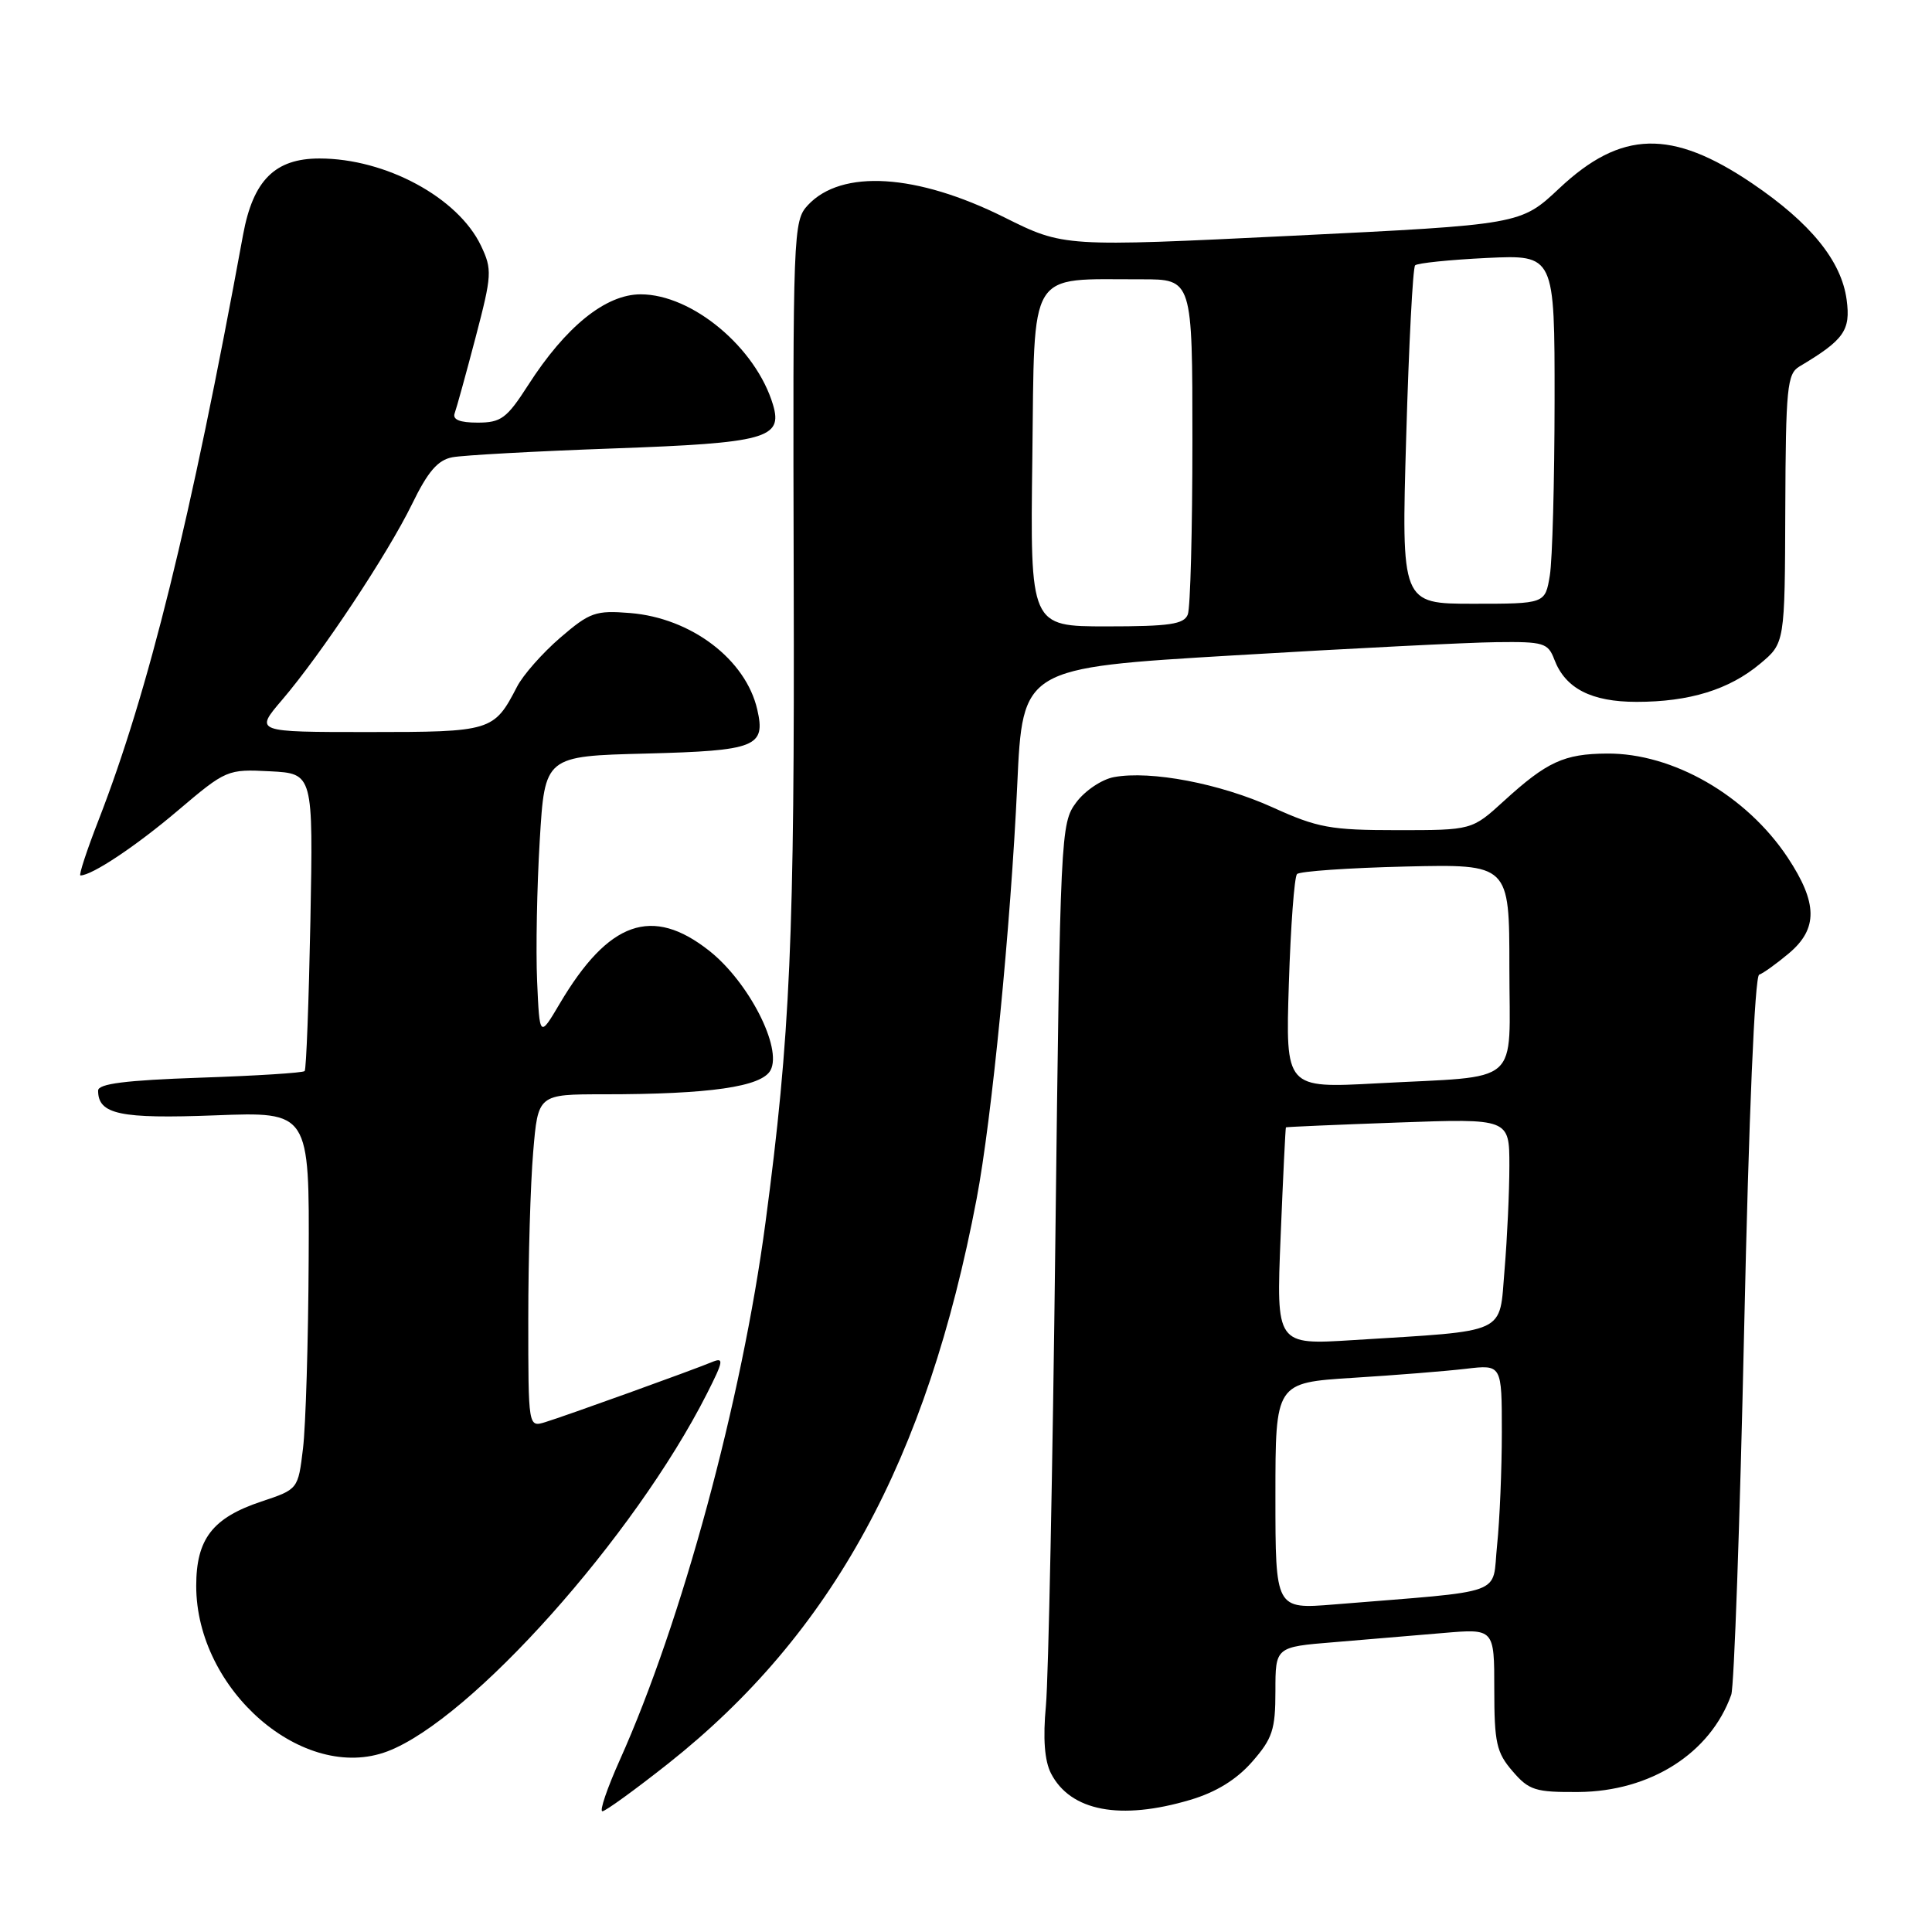 <?xml version="1.0" encoding="UTF-8" standalone="no"?>
<!DOCTYPE svg PUBLIC "-//W3C//DTD SVG 1.1//EN" "http://www.w3.org/Graphics/SVG/1.1/DTD/svg11.dtd" >
<svg xmlns="http://www.w3.org/2000/svg" xmlns:xlink="http://www.w3.org/1999/xlink" version="1.1" viewBox="0 0 256 256">
 <g >
 <path fill="currentColor"
d=" M 88.53 233.69 C 110.26 216.48 122.83 193.46 129.41 158.84 C 131.41 148.33 133.93 122.66 134.79 104.00 C 135.50 88.50 135.50 88.50 163.50 86.84 C 178.90 85.92 194.55 85.13 198.27 85.09 C 204.54 85.01 205.12 85.18 205.96 87.40 C 207.42 91.23 210.86 93.00 216.86 93.00 C 223.86 93.00 229.12 91.38 233.21 87.96 C 236.50 85.22 236.50 85.22 236.56 67.43 C 236.62 51.42 236.81 49.53 238.42 48.57 C 244.35 45.04 245.24 43.79 244.69 39.72 C 244.00 34.57 239.91 29.54 232.16 24.29 C 221.50 17.08 214.81 17.25 206.62 24.95 C 201.50 29.76 201.50 29.76 171.22 31.24 C 140.94 32.72 140.94 32.72 133.08 28.80 C 121.47 23.01 111.51 22.39 107.05 27.18 C 105.10 29.27 105.05 30.59 105.17 76.91 C 105.30 124.19 104.72 137.26 101.43 162.00 C 98.30 185.57 90.34 214.93 82.11 233.25 C 80.45 236.96 79.41 240.00 79.82 240.00 C 80.22 240.00 84.14 237.16 88.53 233.69 Z  M 157.72 238.49 C 161.13 237.48 163.84 235.81 165.91 233.45 C 168.61 230.37 169.00 229.19 169.00 224.08 C 169.00 218.23 169.00 218.23 176.75 217.60 C 181.01 217.25 187.54 216.70 191.25 216.38 C 198.00 215.80 198.00 215.80 198.00 223.84 C 198.00 230.91 198.29 232.23 200.42 234.69 C 202.60 237.23 203.43 237.49 209.17 237.45 C 218.71 237.37 226.64 232.31 229.40 224.56 C 229.78 223.49 230.55 201.66 231.11 176.06 C 231.73 147.83 232.51 129.36 233.10 129.15 C 233.64 128.96 235.41 127.69 237.04 126.32 C 240.91 123.06 240.86 119.65 236.88 113.63 C 231.42 105.40 221.67 99.78 212.93 99.85 C 207.24 99.89 204.98 100.93 199.27 106.14 C 195.04 110.00 195.04 110.00 185.16 110.00 C 176.30 110.00 174.59 109.69 168.63 106.98 C 161.65 103.82 152.50 102.07 147.61 102.97 C 146.01 103.26 143.76 104.77 142.61 106.32 C 140.54 109.09 140.49 110.30 139.84 164.32 C 139.48 194.67 138.92 222.43 138.59 226.00 C 138.18 230.38 138.41 233.31 139.26 234.98 C 141.84 239.99 148.44 241.25 157.72 238.49 Z  M 51.35 232.06 C 62.44 227.84 84.05 203.64 93.66 184.69 C 95.88 180.31 95.96 179.81 94.34 180.48 C 91.75 181.56 74.96 187.61 72.25 188.44 C 70.00 189.13 70.00 189.13 70.00 174.72 C 70.00 166.79 70.29 156.86 70.65 152.65 C 71.29 145.00 71.29 145.00 80.00 145.00 C 94.03 145.00 100.93 144.01 102.10 141.81 C 103.68 138.86 99.21 130.13 94.00 126.00 C 86.42 120.00 80.64 122.04 74.16 133.00 C 71.50 137.50 71.50 137.50 71.17 130.00 C 70.99 125.88 71.15 117.48 71.52 111.35 C 72.19 100.19 72.19 100.19 85.63 99.85 C 100.18 99.47 101.48 98.96 100.34 94.01 C 98.81 87.37 91.59 81.89 83.50 81.23 C 78.91 80.86 78.15 81.13 74.22 84.51 C 71.87 86.54 69.29 89.46 68.50 91.01 C 65.45 96.90 65.12 97.00 48.80 97.00 C 33.74 97.00 33.74 97.00 37.37 92.75 C 42.61 86.62 51.36 73.42 54.60 66.79 C 56.69 62.49 58.01 60.95 59.94 60.59 C 61.35 60.32 70.96 59.79 81.30 59.42 C 101.47 58.70 103.75 58.08 102.43 53.64 C 100.17 46.06 91.71 39.00 84.89 39.00 C 80.25 39.00 74.96 43.27 69.97 51.05 C 67.15 55.44 66.39 56.00 63.29 56.00 C 60.91 56.00 59.93 55.60 60.25 54.75 C 60.50 54.06 61.75 49.54 63.02 44.70 C 65.19 36.43 65.23 35.71 63.73 32.55 C 60.68 26.17 51.10 21.00 42.33 21.00 C 36.43 21.00 33.54 23.89 32.21 31.10 C 25.25 69.05 19.67 91.65 13.06 108.67 C 11.49 112.70 10.41 116.00 10.66 116.00 C 12.18 116.00 18.00 112.13 23.57 107.40 C 29.96 101.98 30.14 101.91 35.78 102.20 C 41.50 102.50 41.50 102.50 41.13 122.00 C 40.92 132.72 40.58 141.69 40.37 141.92 C 40.16 142.16 33.92 142.55 26.49 142.80 C 16.63 143.14 13.00 143.60 13.00 144.51 C 13.00 147.66 15.90 148.27 28.51 147.79 C 41.00 147.31 41.00 147.31 40.90 166.90 C 40.85 177.68 40.51 188.94 40.15 191.92 C 39.50 197.34 39.50 197.34 34.63 198.96 C 28.16 201.12 26.00 203.92 26.00 210.14 C 26.00 223.97 40.24 236.28 51.35 232.06 Z  M 136.79 60.63 C 137.11 35.28 136.04 37.04 151.25 37.01 C 158.00 37.00 158.00 37.00 158.00 58.42 C 158.00 70.20 157.73 80.55 157.39 81.42 C 156.89 82.72 154.97 83.00 146.64 83.00 C 136.50 83.00 136.50 83.00 136.79 60.63 Z  M 186.33 57.85 C 186.68 45.67 187.21 35.45 187.51 35.16 C 187.81 34.86 192.09 34.42 197.03 34.18 C 206.00 33.76 206.00 33.76 205.99 53.13 C 205.98 63.78 205.70 74.19 205.36 76.25 C 204.74 80.00 204.74 80.00 195.21 80.00 C 185.68 80.00 185.68 80.00 186.33 57.85 Z  M 169.00 198.23 C 169.00 183.22 169.00 183.22 179.25 182.57 C 184.89 182.22 191.64 181.68 194.25 181.37 C 199.00 180.81 199.00 180.81 199.00 189.76 C 199.00 194.68 198.72 201.43 198.37 204.77 C 197.66 211.55 200.00 210.70 176.75 212.60 C 169.00 213.23 169.00 213.23 169.00 198.23 Z  M 169.69 163.85 C 170.01 155.96 170.33 149.45 170.39 149.38 C 170.45 149.32 177.14 149.03 185.25 148.74 C 200.00 148.21 200.00 148.21 200.00 154.45 C 200.00 157.89 199.71 164.11 199.36 168.27 C 198.63 176.93 200.05 176.27 179.30 177.57 C 169.10 178.21 169.10 178.21 169.69 163.85 Z  M 170.78 130.35 C 171.02 122.73 171.51 116.19 171.86 115.82 C 172.21 115.45 178.69 115.00 186.25 114.82 C 200.00 114.50 200.00 114.50 200.00 128.17 C 200.00 144.15 201.89 142.50 182.42 143.55 C 170.34 144.20 170.34 144.20 170.78 130.35 Z "/>
</g>
</svg>